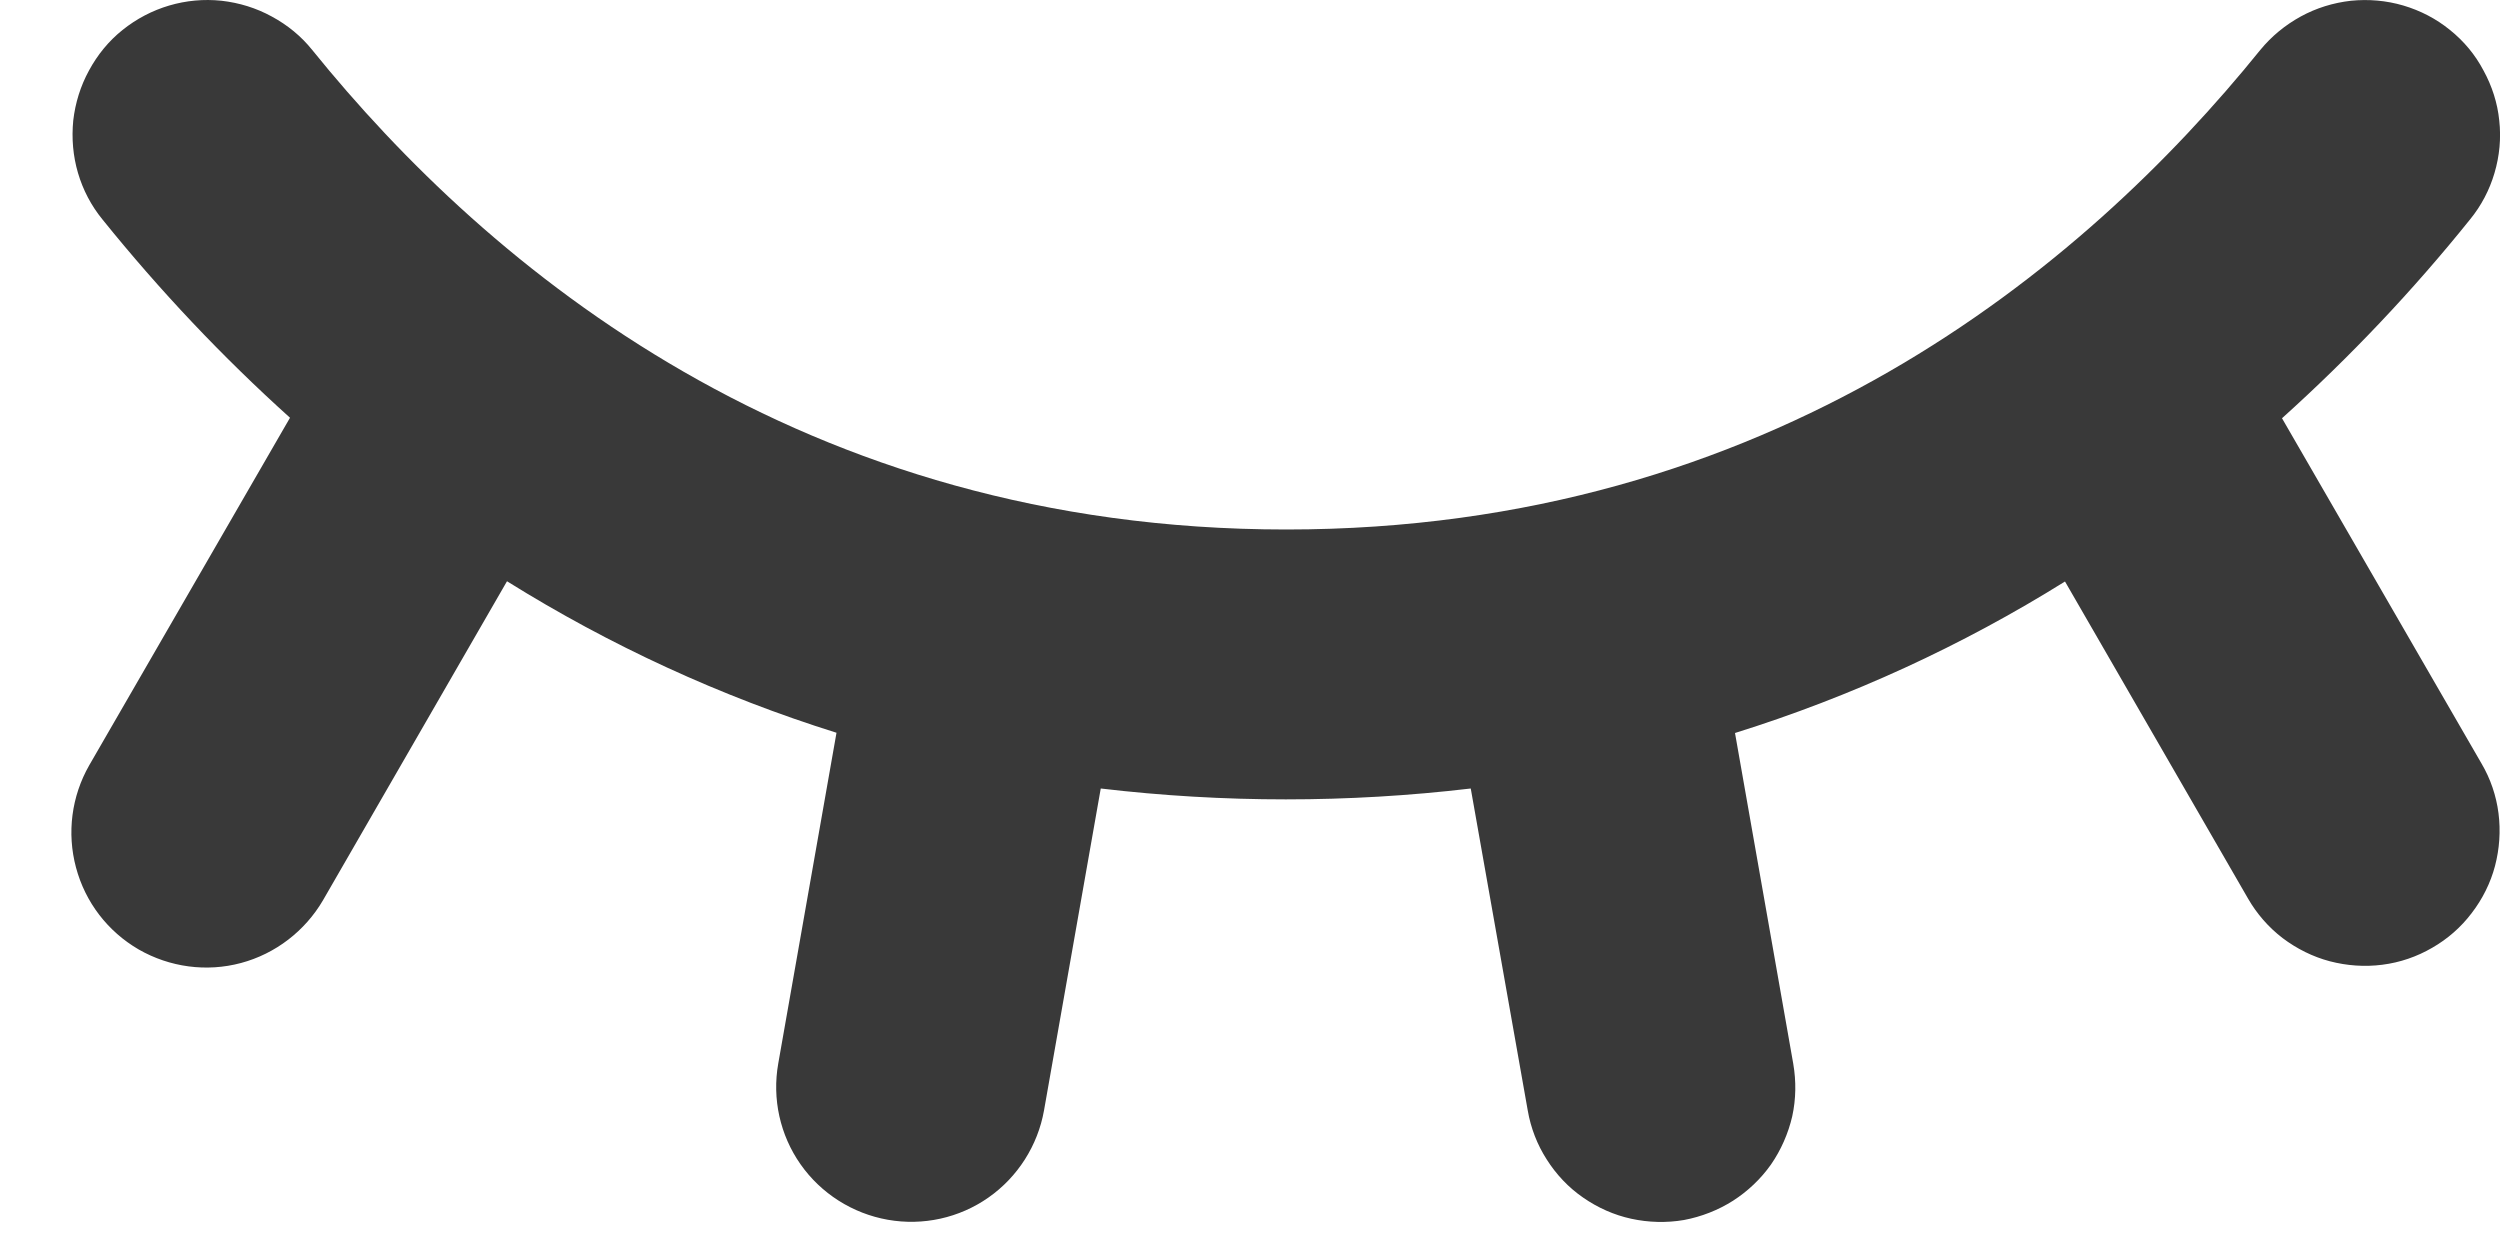 <svg width="10" height="5" viewBox="0 0 10 5" fill="none" xmlns="http://www.w3.org/2000/svg">
<path d="M9.926 3.054C9.962 3.115 9.985 3.183 9.994 3.253C10.003 3.324 9.998 3.395 9.98 3.464C9.962 3.532 9.93 3.596 9.887 3.652C9.844 3.709 9.79 3.756 9.729 3.791C9.667 3.827 9.6 3.85 9.529 3.859C9.459 3.868 9.388 3.863 9.319 3.845C9.251 3.827 9.187 3.795 9.13 3.752C9.074 3.709 9.027 3.655 8.992 3.594L8.26 2.326C7.848 2.583 7.404 2.787 6.94 2.932L7.173 4.255C7.185 4.325 7.184 4.396 7.169 4.465C7.153 4.534 7.124 4.6 7.084 4.658C7.043 4.716 6.991 4.765 6.932 4.803C6.872 4.841 6.805 4.867 6.736 4.88C6.666 4.892 6.594 4.89 6.525 4.875C6.456 4.86 6.391 4.831 6.332 4.79C6.274 4.75 6.225 4.698 6.187 4.638C6.149 4.579 6.123 4.512 6.111 4.442L5.883 3.154C5.392 3.212 4.895 3.212 4.403 3.154L4.176 4.442C4.151 4.582 4.071 4.708 3.954 4.79C3.837 4.872 3.692 4.904 3.551 4.879C3.41 4.854 3.284 4.774 3.202 4.657C3.12 4.54 3.088 4.395 3.113 4.254L3.346 2.931C2.883 2.786 2.44 2.582 2.028 2.325L1.292 3.601C1.22 3.724 1.102 3.815 0.964 3.852C0.826 3.889 0.679 3.869 0.555 3.798C0.431 3.726 0.341 3.609 0.304 3.47C0.267 3.332 0.286 3.185 0.357 3.061L1.16 1.671C0.889 1.427 0.639 1.162 0.41 0.878C0.365 0.823 0.332 0.76 0.312 0.692C0.292 0.624 0.286 0.553 0.293 0.482C0.301 0.412 0.322 0.344 0.356 0.282C0.39 0.219 0.435 0.164 0.49 0.12C0.602 0.03 0.744 -0.012 0.886 0.003C0.957 0.011 1.025 0.032 1.087 0.066C1.15 0.1 1.205 0.145 1.249 0.2C1.956 1.075 3.206 2.118 5.145 2.118C7.084 2.118 8.334 1.075 9.041 0.2C9.086 0.145 9.141 0.1 9.203 0.066C9.265 0.032 9.333 0.011 9.404 0.003C9.474 -0.004 9.545 0.002 9.613 0.022C9.681 0.042 9.745 0.075 9.8 0.12C9.855 0.164 9.901 0.219 9.934 0.282C9.968 0.344 9.99 0.412 9.997 0.482C10.005 0.553 9.998 0.624 9.978 0.692C9.958 0.76 9.925 0.823 9.88 0.878C9.651 1.163 9.4 1.428 9.128 1.673L9.926 3.054Z" fill="#393939"/>
</svg>
